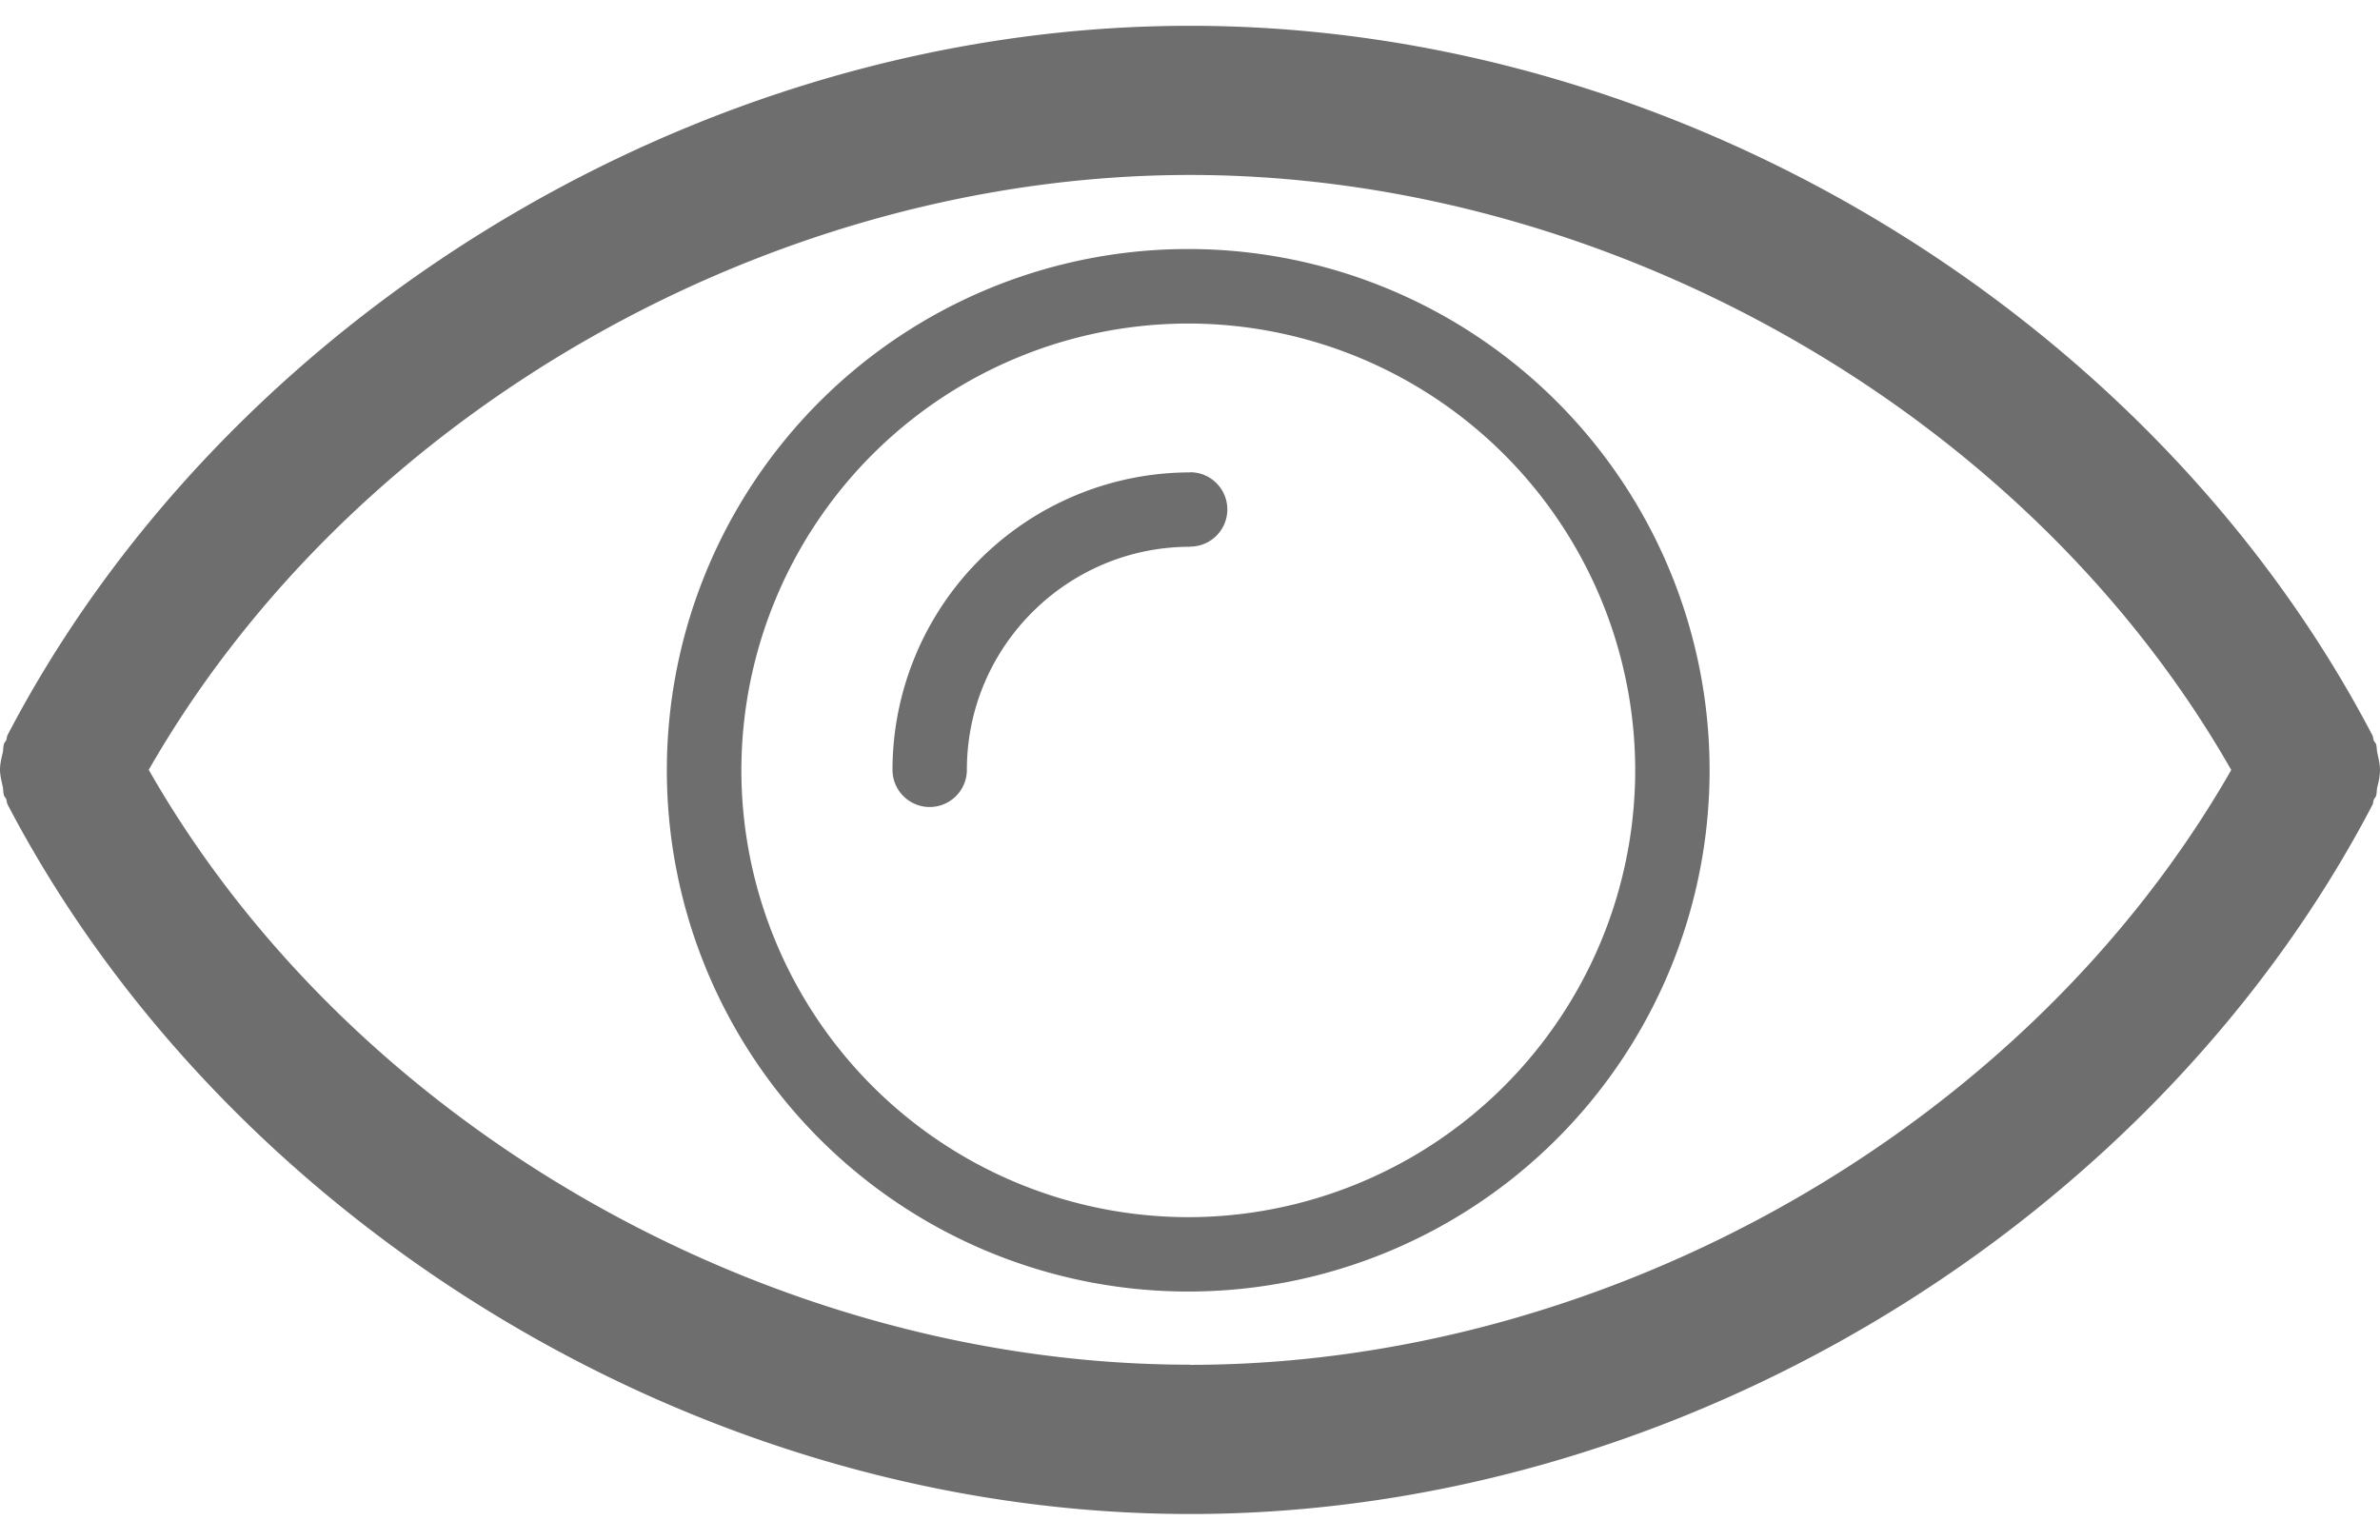 <svg width="17" height="11" xmlns="http://www.w3.org/2000/svg" xmlns:xlink="http://www.w3.org/1999/xlink" xmlns:svgjs="http://svgjs.com/svgjs" viewBox="0 0.183 17 10.633" fill="#6e6e6e"><svg xmlns="http://www.w3.org/2000/svg" width="17" height="11" viewBox="1 1.997 16 10.007"><path paint-order="stroke fill markers" fill-rule="evenodd" d="M16.983 6.89c-.006-.021-.003-.043-.01-.064-.003-.008-.01-.013-.014-.021-.005-.012-.004-.025-.01-.037C15.496 3.988 12.335 1.997 9 1.997S2.504 3.985 1.052 6.764c-.007.012-.006.025-.01.037-.004.008-.011.013-.014.022-.008.02-.005.043-.01.064-.009.037-.018.074-.018.112 0 .038.01.074.018.112.005.02.002.043.01.064.003.008.01.013.013.02.005.013.004.026.01.038 1.453 2.779 4.614 4.771 7.95 4.771 3.334 0 6.495-1.988 7.948-4.768.006-.011.005-.024.01-.037.003-.007.01-.013.013-.02.008-.022.005-.044.01-.065A.436.436 0 0017 7.002c0-.038-.009-.074-.017-.112zM9 11c-2.81 0-5.628-1.595-7-4 1.379-2.408 4.192-4 7-4 2.811 0 5.628 1.596 7 4.001-1.379 2.409-4.192 4-7 4zm0-6h-.003A2.002 2.002 0 007 7a.25.25 0 10.5 0c0-.827.673-1.5 1.501-1.5v-.001a.25.25 0 100-.5zm-.012-1.502a3.505 3.505 0 100 7.01 3.505 3.505 0 000-7.01zm0 6.51a3.008 3.008 0 01-3.004-3.005 3.007 3.007 0 013.004-3.004 3.007 3.007 0 013.005 3.004 3.008 3.008 0 01-3.005 3.005z"/></svg></svg>
